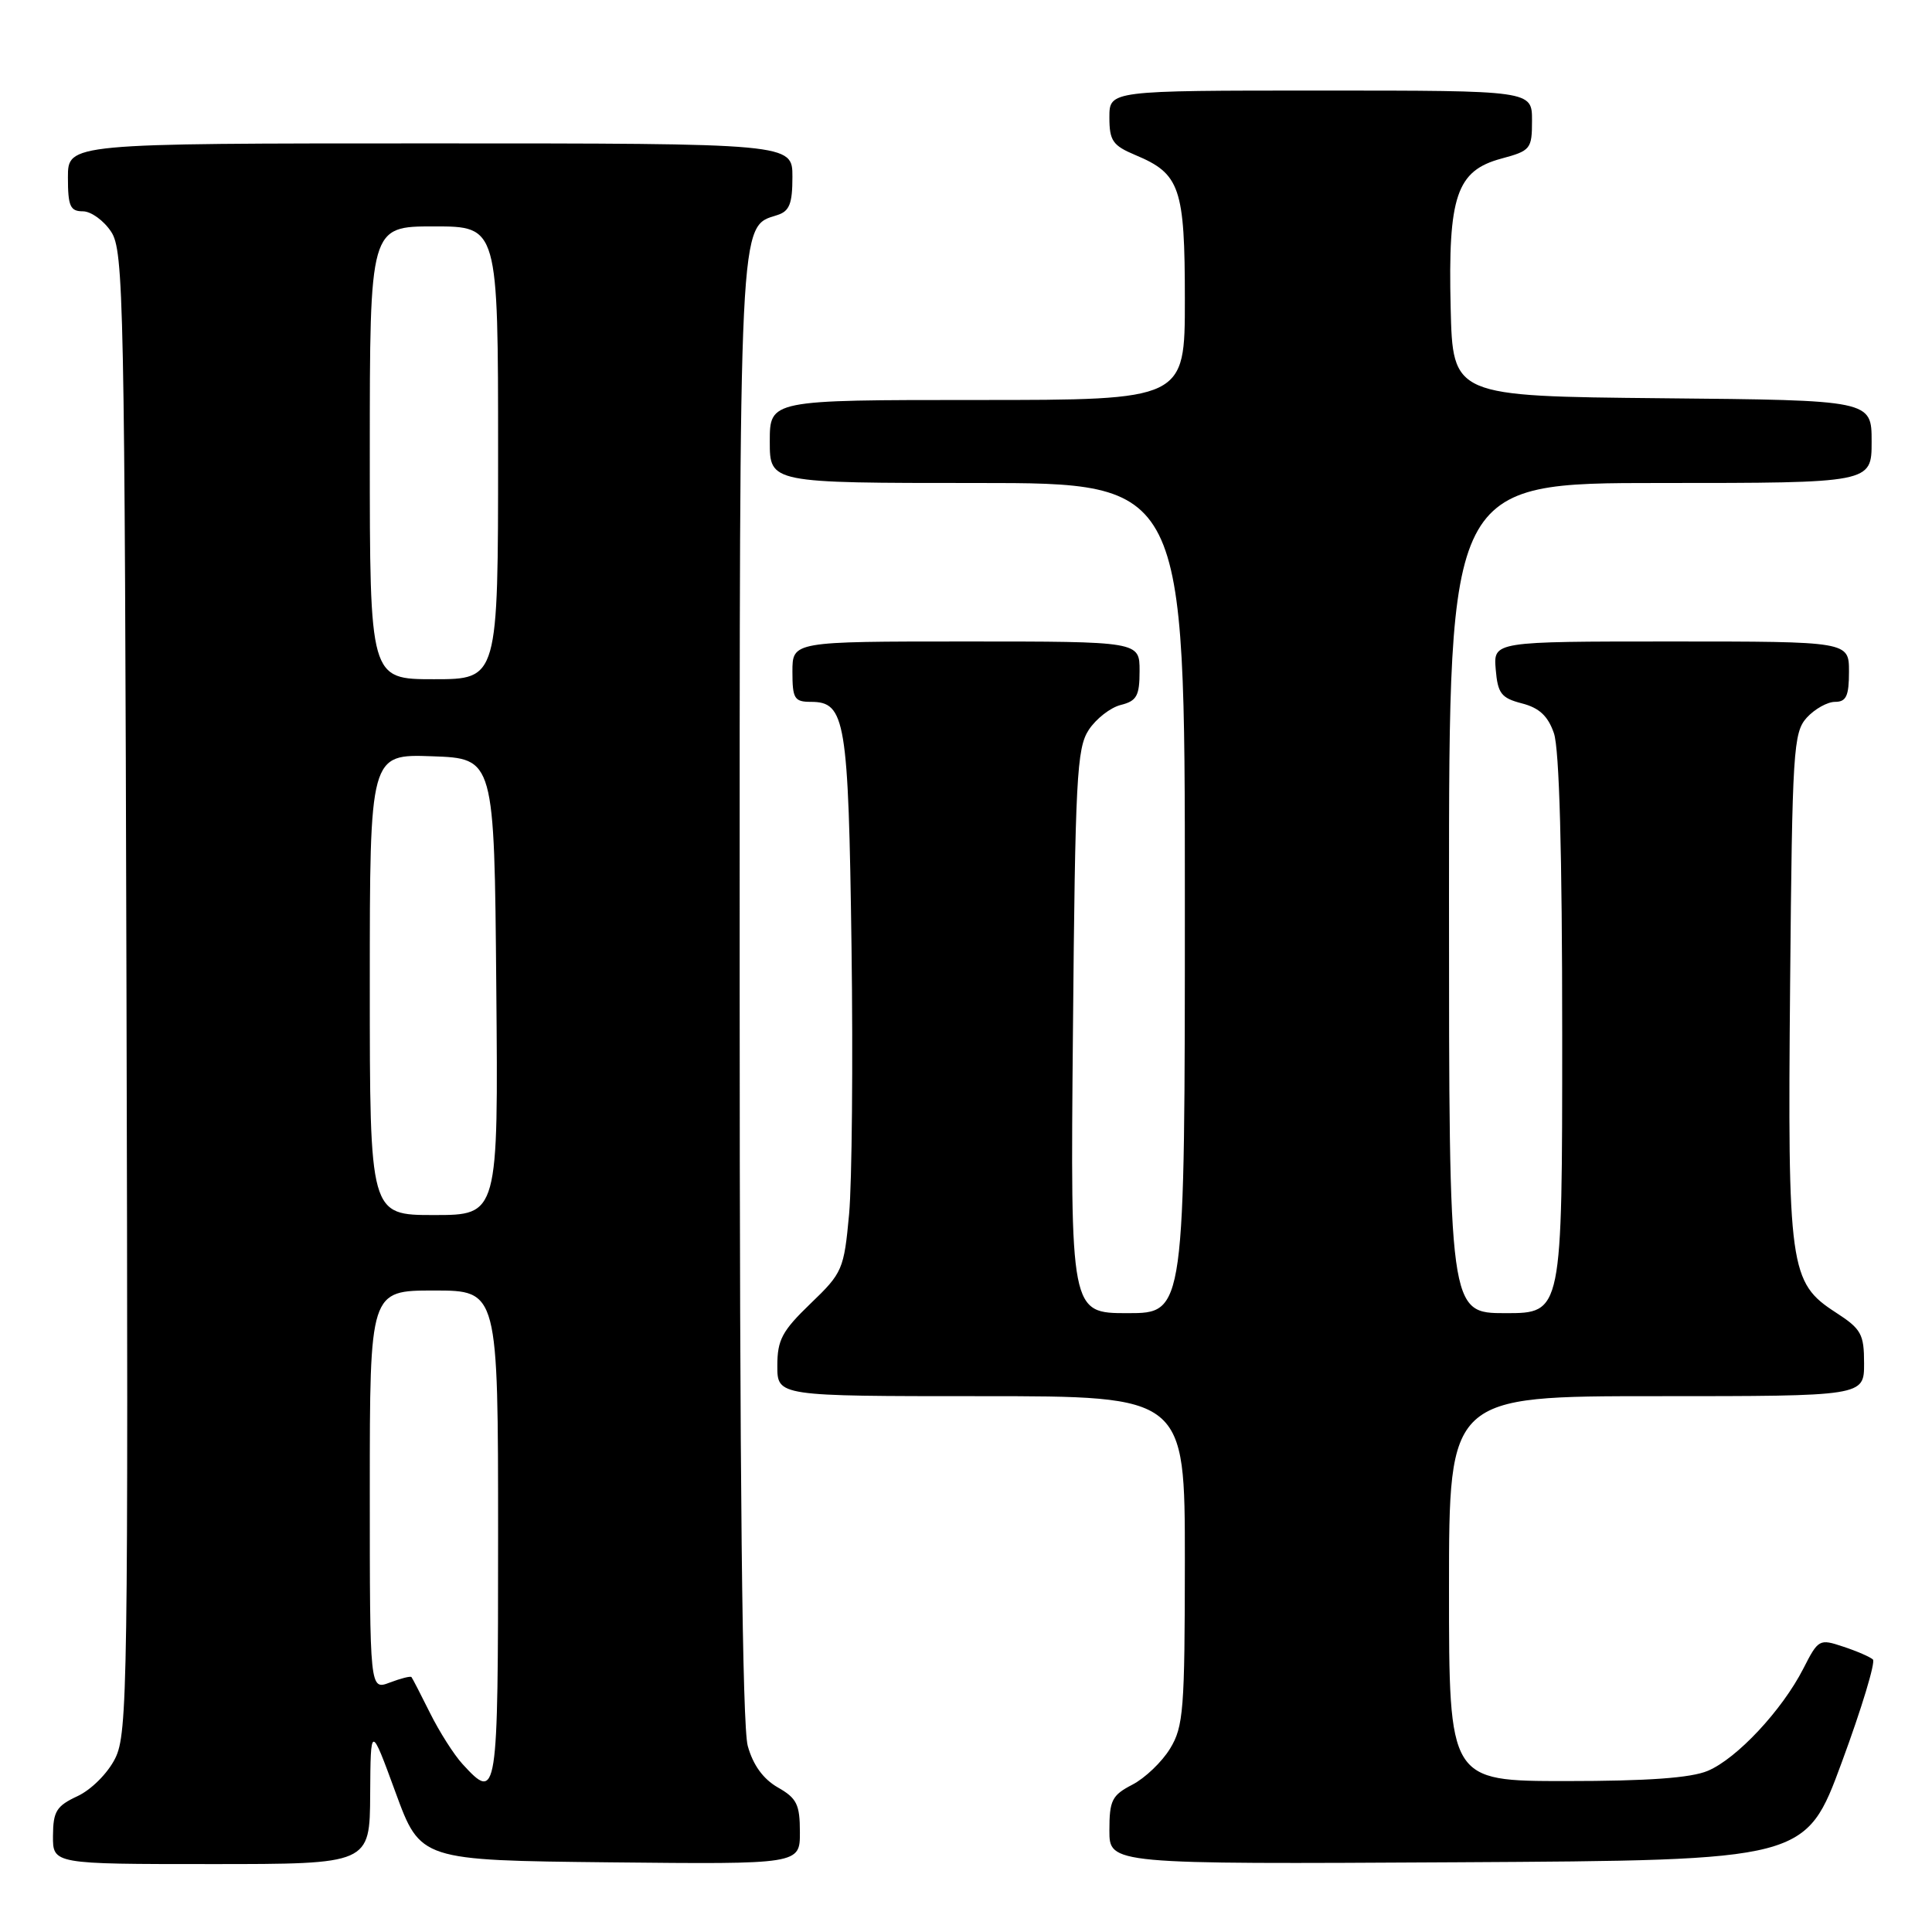 <?xml version="1.0" encoding="UTF-8" standalone="no"?>
<!DOCTYPE svg PUBLIC "-//W3C//DTD SVG 1.1//EN" "http://www.w3.org/Graphics/SVG/1.1/DTD/svg11.dtd" >
<svg xmlns="http://www.w3.org/2000/svg" xmlns:xlink="http://www.w3.org/1999/xlink" version="1.1" viewBox="0 0 256 256">
 <g >
 <path fill="currentColor"
d=" M 49.05 237.75 C 49.11 228.50 49.11 228.50 52.41 237.50 C 55.71 246.50 55.71 246.50 80.86 246.77 C 106.00 247.03 106.00 247.03 105.99 242.77 C 105.99 239.10 105.58 238.27 103.06 236.84 C 101.13 235.73 99.78 233.88 99.08 231.34 C 98.36 228.74 98.01 196.26 98.01 131.20 C 98.00 27.61 97.88 30.13 102.99 28.50 C 104.61 27.99 105.00 27.00 105.00 23.43 C 105.00 19.00 105.00 19.00 57.00 19.00 C 9.00 19.00 9.00 19.00 9.00 23.50 C 9.00 27.32 9.30 28.00 10.98 28.00 C 12.06 28.00 13.75 29.22 14.73 30.71 C 16.39 33.24 16.52 39.53 16.76 131.46 C 17.00 223.33 16.91 229.72 15.26 233.00 C 14.27 234.98 12.09 237.15 10.27 238.00 C 7.48 239.30 7.04 240.01 7.02 243.25 C 7.00 247.00 7.00 247.00 28.00 247.00 C 49.00 247.00 49.00 247.00 49.05 237.75 Z  M 244.05 233.50 C 246.69 226.35 248.54 220.22 248.17 219.89 C 247.80 219.55 246.04 218.78 244.24 218.19 C 241.07 217.13 240.94 217.20 238.95 221.10 C 236.13 226.62 230.13 233.04 226.28 234.65 C 224.05 235.59 218.30 236.00 207.53 236.00 C 192.00 236.00 192.00 236.00 192.00 210.50 C 192.00 185.00 192.00 185.00 219.50 185.00 C 247.00 185.00 247.00 185.00 247.00 180.67 C 247.00 176.76 246.63 176.10 243.25 173.91 C 237.12 169.94 236.86 168.09 237.20 130.38 C 237.48 99.40 237.63 97.07 239.40 95.10 C 240.45 93.95 242.14 93.00 243.15 93.00 C 244.64 93.00 245.00 92.22 245.00 89.00 C 245.00 85.00 245.00 85.00 221.44 85.00 C 197.88 85.00 197.88 85.00 198.19 88.69 C 198.46 91.89 198.92 92.49 201.65 93.20 C 203.95 93.79 205.11 94.86 205.90 97.15 C 206.62 99.21 207.00 113.00 207.00 137.15 C 207.00 174.00 207.00 174.00 199.50 174.00 C 192.00 174.00 192.00 174.00 192.00 119.00 C 192.00 64.00 192.00 64.00 220.00 64.00 C 248.00 64.00 248.00 64.00 248.00 58.52 C 248.00 53.03 248.00 53.03 220.25 52.77 C 192.50 52.50 192.50 52.50 192.22 40.79 C 191.86 25.98 193.00 22.62 198.92 21.02 C 202.82 19.97 203.00 19.75 203.00 15.96 C 203.00 12.00 203.00 12.00 175.00 12.00 C 147.00 12.00 147.00 12.00 147.00 15.55 C 147.00 18.65 147.44 19.28 150.43 20.54 C 156.37 23.02 157.00 24.85 157.00 39.72 C 157.00 53.00 157.00 53.00 129.50 53.00 C 102.00 53.00 102.00 53.00 102.00 58.50 C 102.00 64.00 102.00 64.00 129.50 64.00 C 157.00 64.00 157.00 64.00 157.00 119.00 C 157.00 174.00 157.00 174.00 149.42 174.00 C 141.83 174.00 141.83 174.00 142.17 136.70 C 142.47 103.11 142.68 99.14 144.26 96.72 C 145.23 95.24 147.14 93.75 148.51 93.41 C 150.63 92.88 151.00 92.20 151.00 88.89 C 151.00 85.00 151.00 85.00 128.00 85.00 C 105.00 85.00 105.00 85.00 105.00 89.00 C 105.00 92.58 105.26 93.00 107.46 93.00 C 112.02 93.00 112.42 95.39 112.83 125.38 C 113.04 140.71 112.89 156.69 112.51 160.88 C 111.83 168.22 111.64 168.66 107.40 172.73 C 103.63 176.36 103.00 177.54 103.00 180.98 C 103.00 185.00 103.00 185.00 130.00 185.00 C 157.00 185.00 157.00 185.00 157.00 206.75 C 156.99 226.56 156.82 228.79 155.04 231.70 C 153.97 233.46 151.72 235.61 150.04 236.48 C 147.34 237.88 147.00 238.55 147.00 242.54 C 147.00 247.02 147.00 247.02 193.13 246.76 C 239.26 246.50 239.26 246.50 244.05 233.50 Z  M 61.29 233.75 C 60.15 232.51 58.22 229.47 56.99 227.00 C 55.76 224.53 54.65 222.37 54.52 222.22 C 54.38 222.07 53.09 222.40 51.64 222.95 C 49.00 223.95 49.00 223.95 49.00 197.48 C 49.00 171.00 49.00 171.00 57.50 171.00 C 66.00 171.00 66.00 171.00 66.00 203.50 C 66.00 238.21 65.91 238.79 61.29 233.75 Z  M 49.00 130.46 C 49.00 99.92 49.00 99.92 57.25 100.21 C 65.50 100.50 65.50 100.50 65.76 130.75 C 66.03 161.00 66.03 161.00 57.51 161.00 C 49.00 161.00 49.00 161.00 49.00 130.46 Z  M 49.00 60.00 C 49.00 30.00 49.00 30.00 57.50 30.00 C 66.00 30.00 66.00 30.00 66.00 60.00 C 66.00 90.00 66.00 90.00 57.50 90.00 C 49.00 90.00 49.00 90.00 49.00 60.00 Z "/>
</g>
</svg>